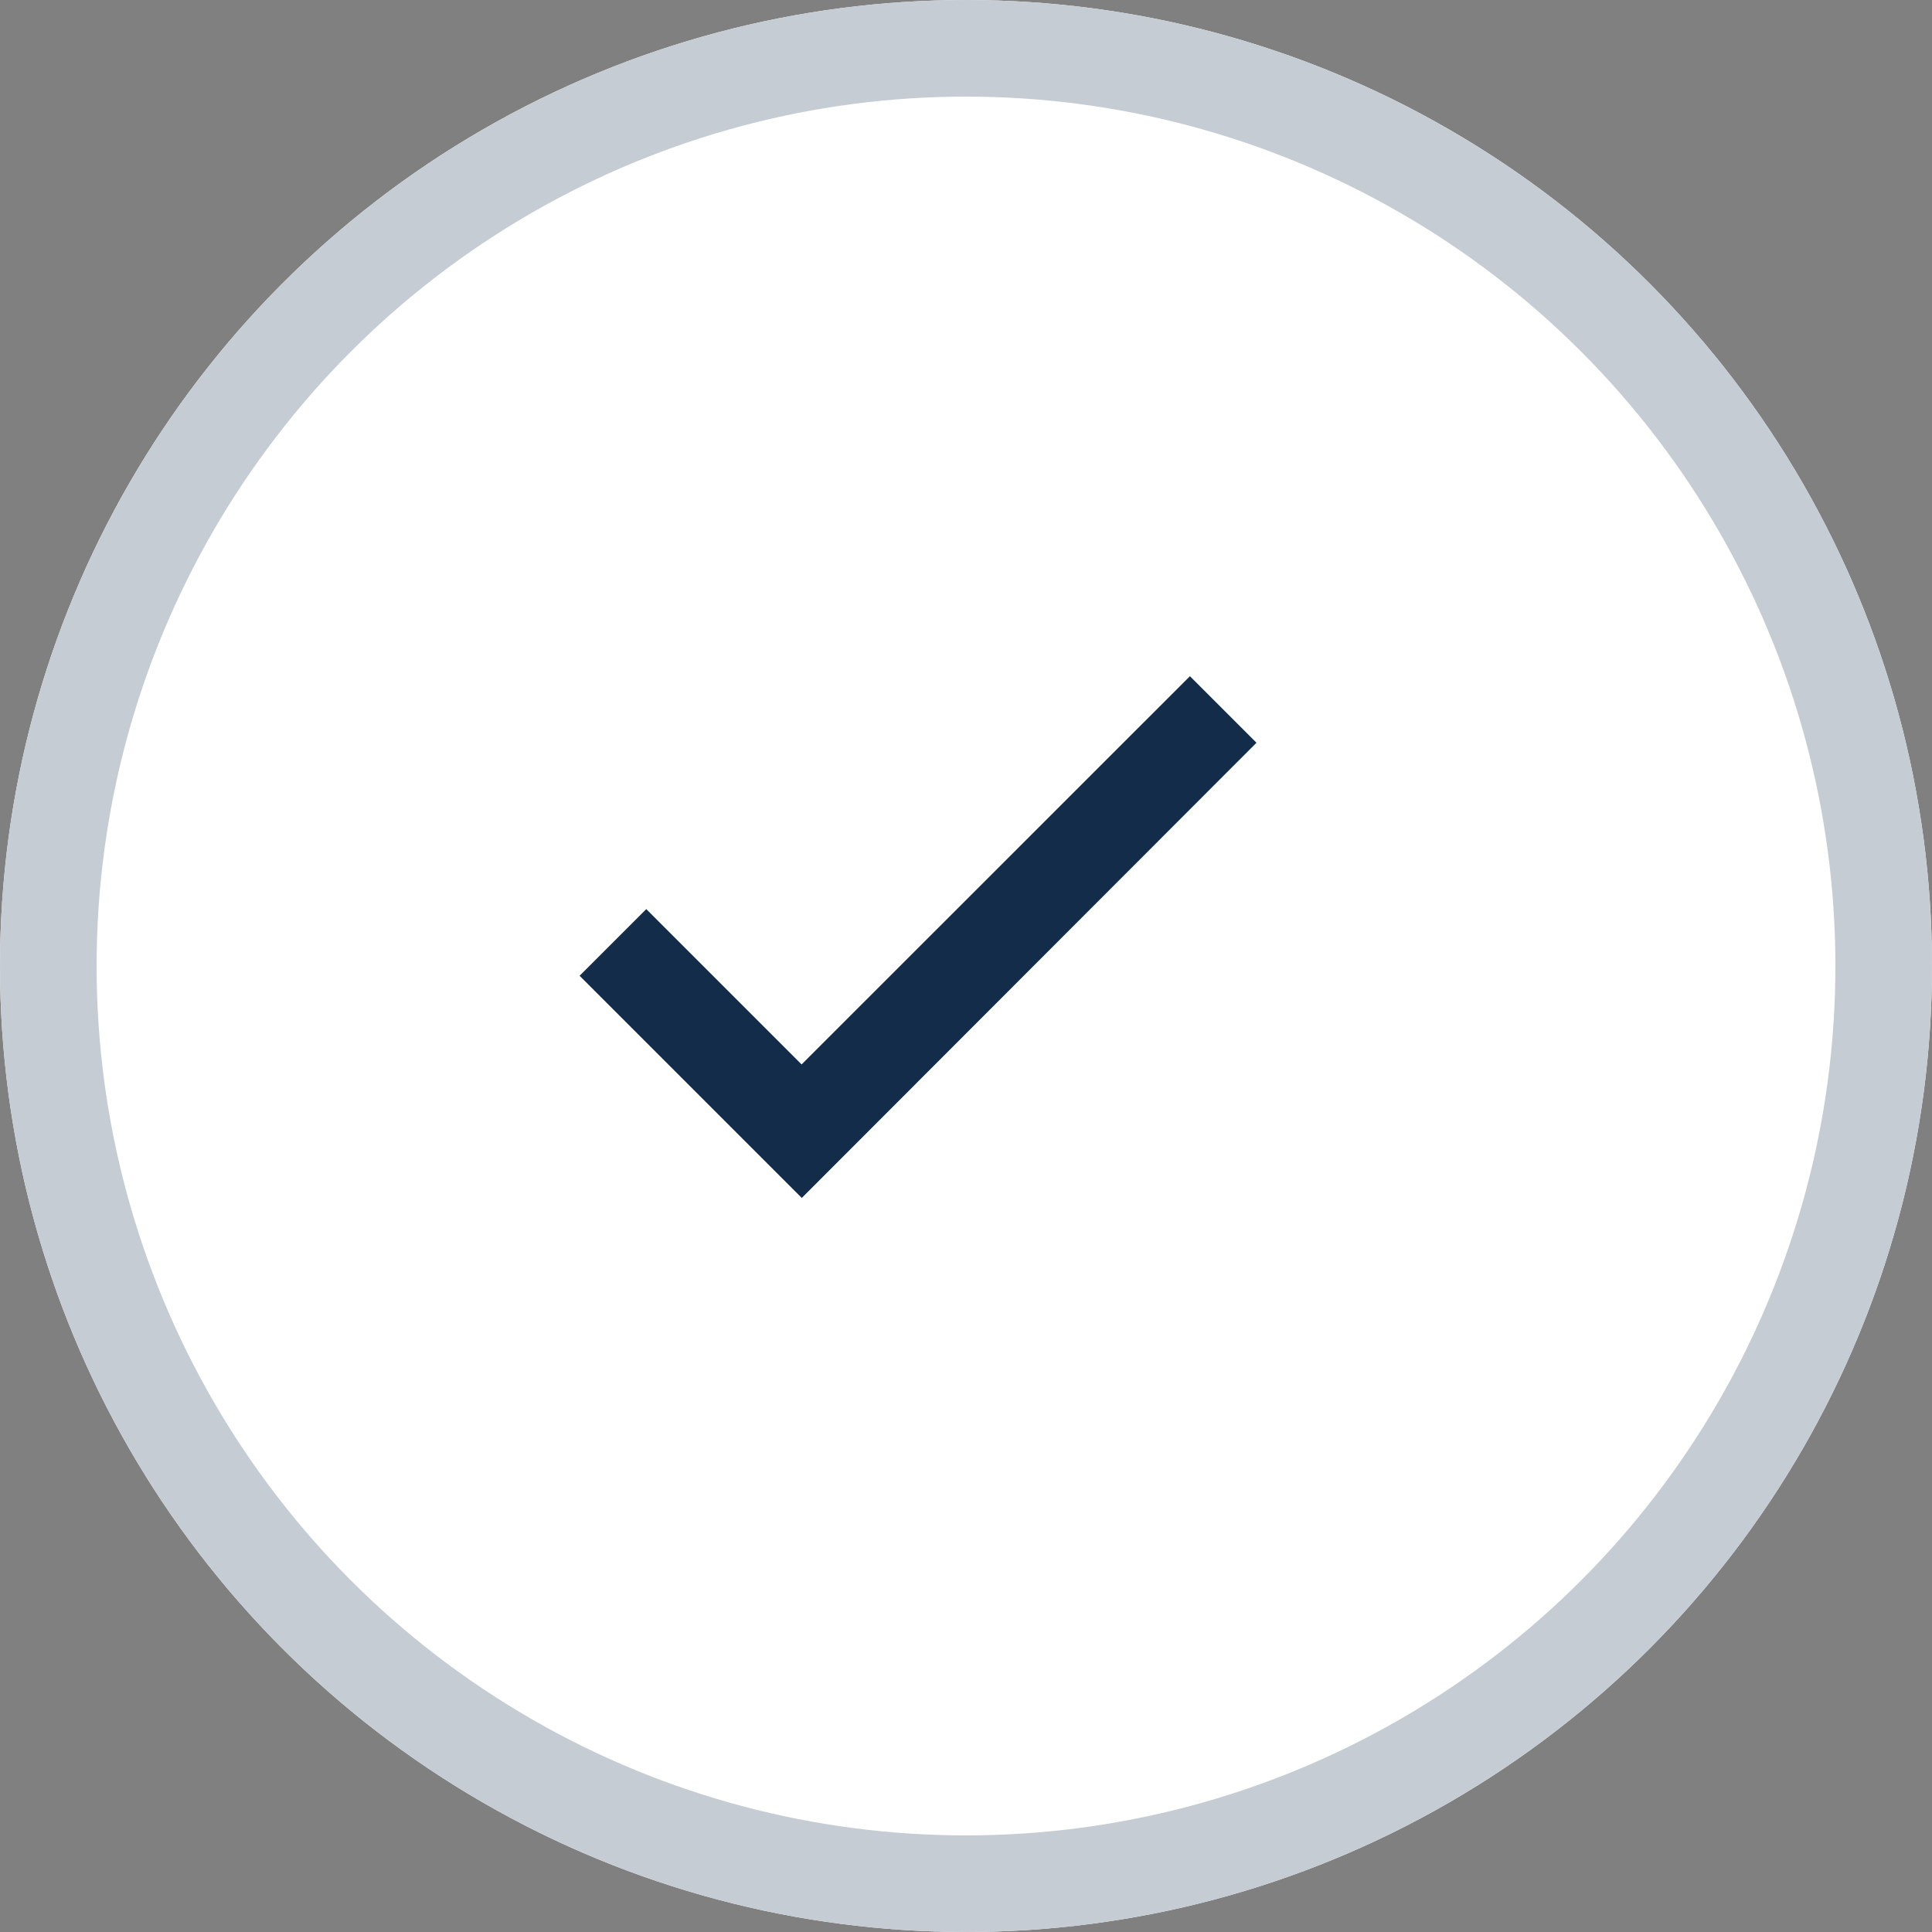 <svg xmlns="http://www.w3.org/2000/svg" width="20" height="20" viewBox="0 0 20 20">
  <rect x="0" y="0" width="20" height="20" fill="#808080" stroke="none"/>
  <g id="Group_1" data-name="Group 1" transform="translate(-578 -596)">
    <g id="Ellipse_2334" data-name="Ellipse 2334" transform="translate(578 596)" fill="#fff" stroke="#c6ccd3" stroke-width="1">
      <circle cx="10" cy="10" r="10" stroke="none"/>
      <circle cx="10" cy="10" r="9.5" fill="none"/>
    </g>
    <path id="Path_339848" data-name="Path 339848" d="M191.418,175.522l-2.3-2.3.69-.69,1.608,1.608,4.02-4.019.689.689Z" transform="translate(394.882 432.879)" fill="#132c4a"/>
  </g>
</svg>
